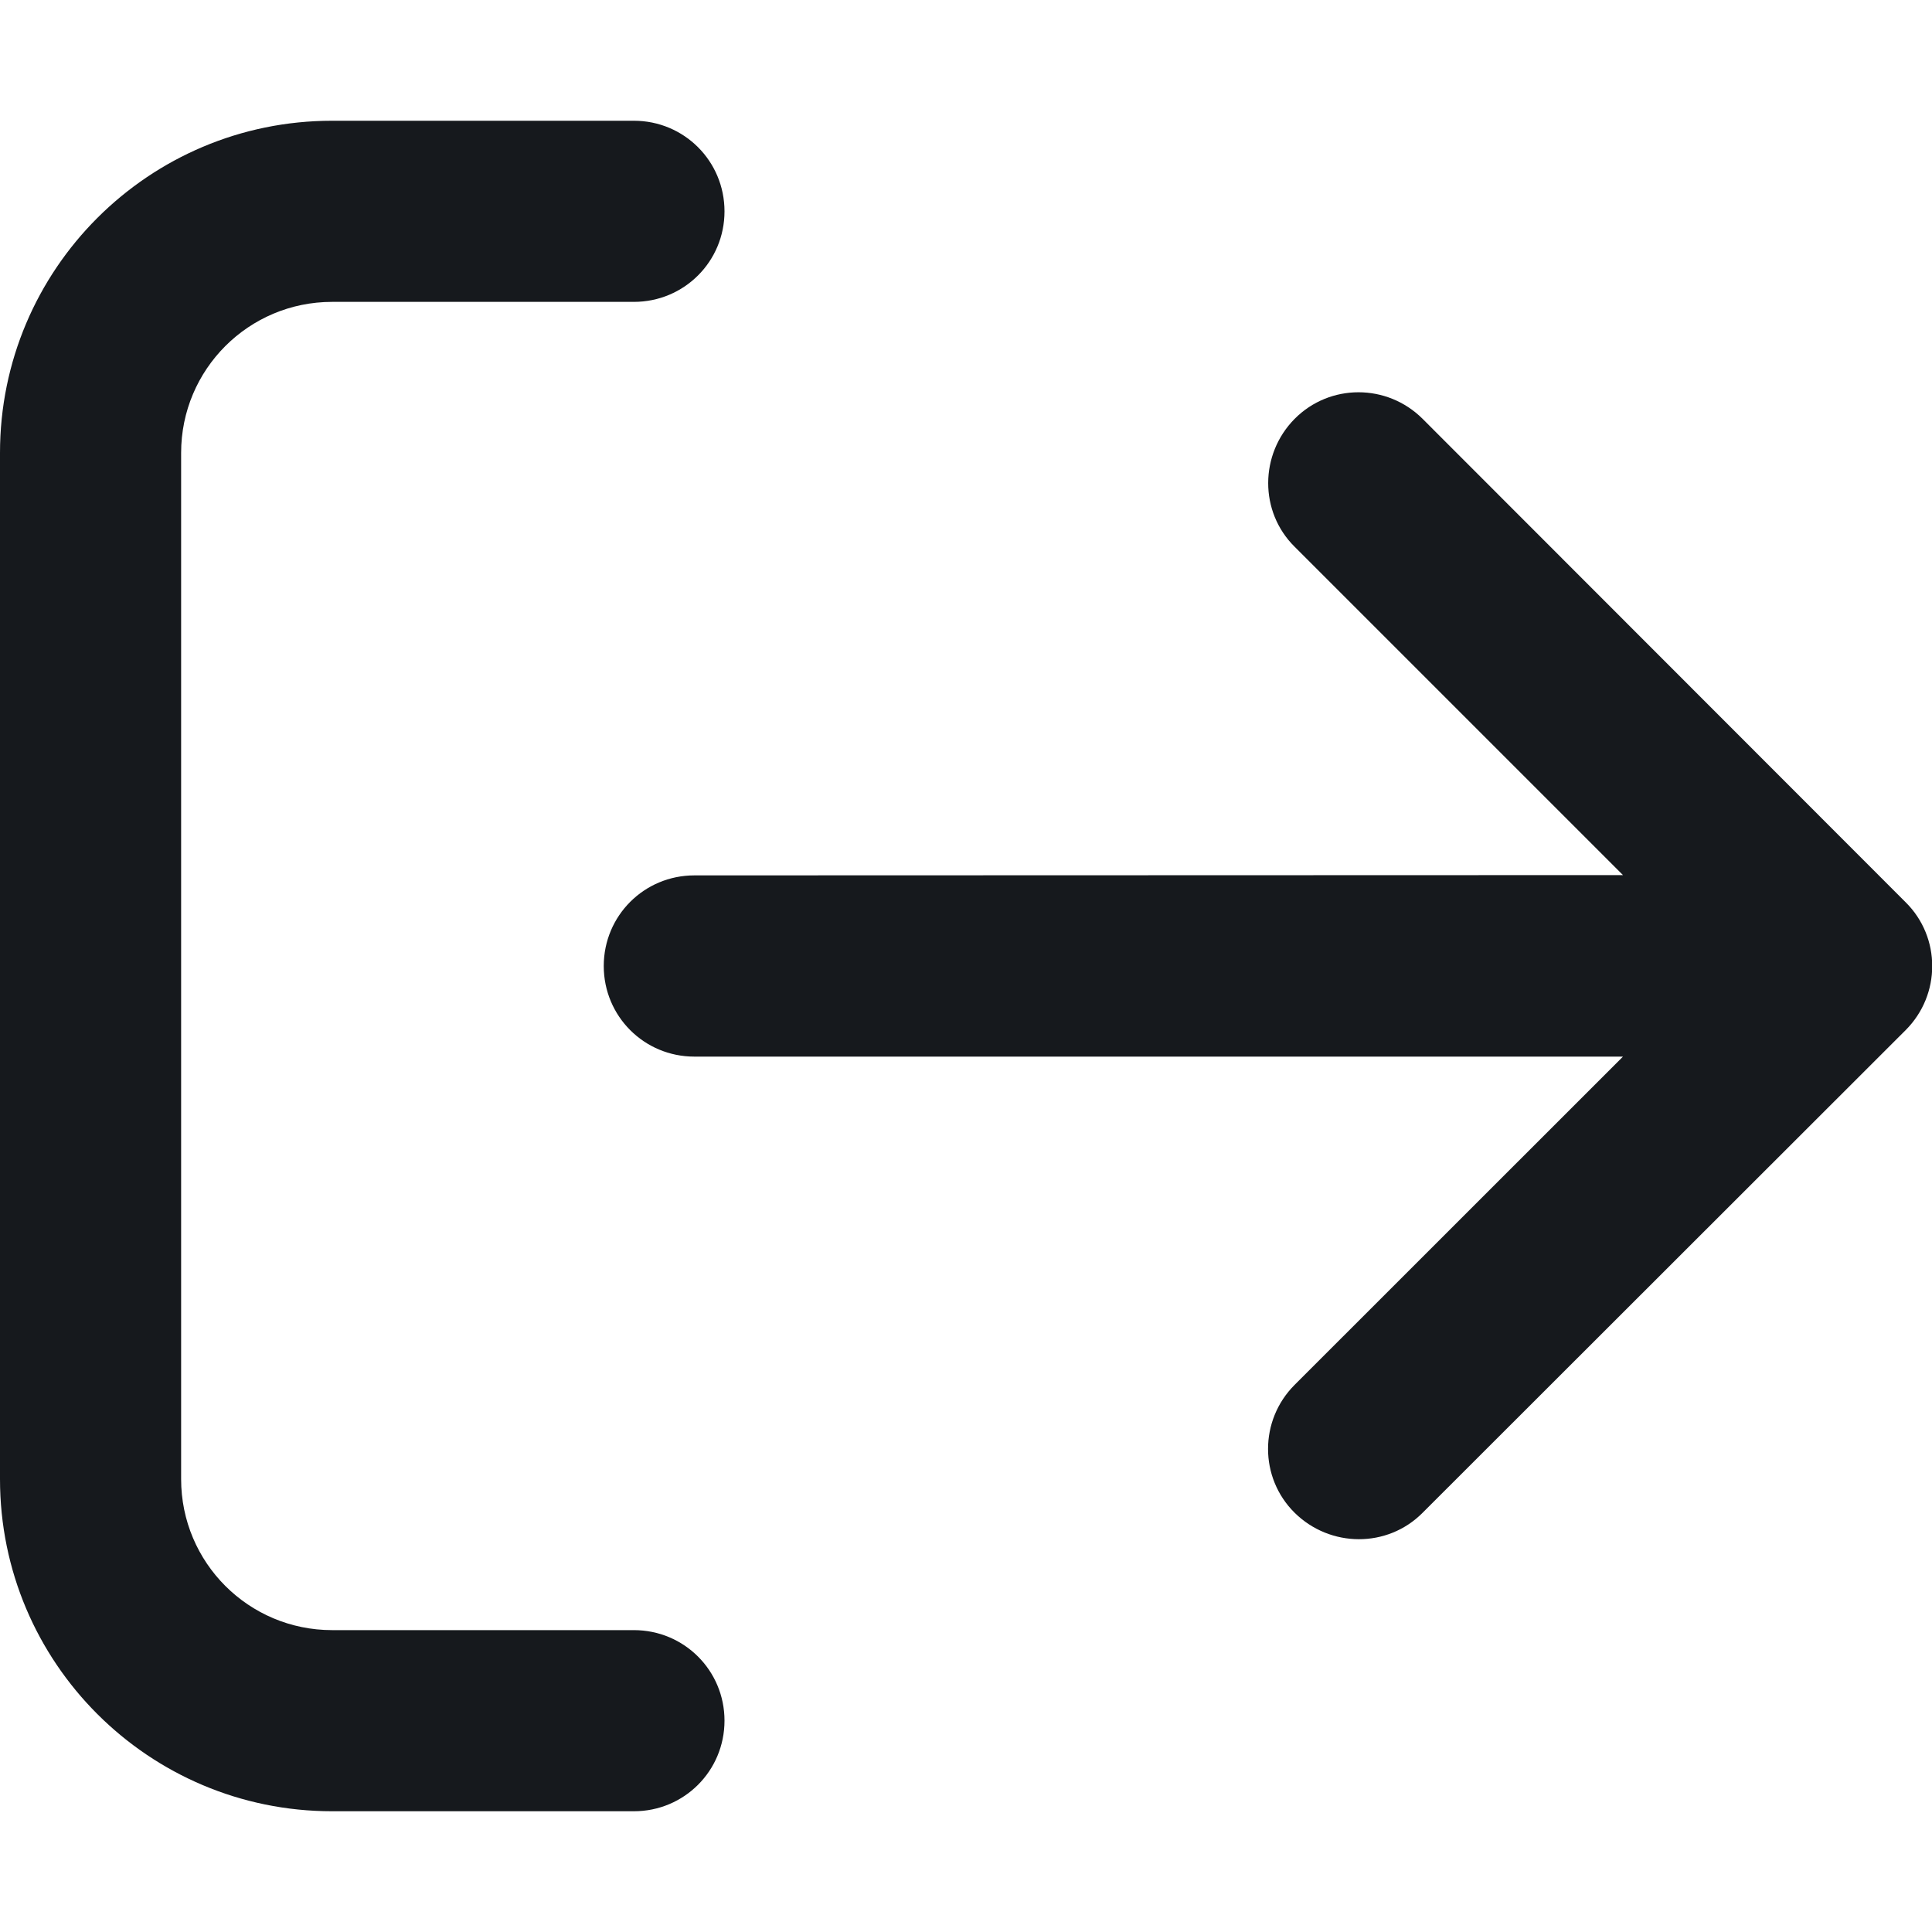 <svg width="20" height="20" viewBox="0 0 20 20" fill="none" xmlns="http://www.w3.org/2000/svg">
<g clip-path="url(#clip0_848_3305)">
<path d="M19.727 10.664C20.094 10.297 20.094 9.703 19.727 9.34L14.727 4.336C14.359 3.969 13.766 3.969 13.402 4.336C13.039 4.703 13.035 5.297 13.402 5.66L16.801 9.059L7.188 9.062C6.668 9.062 6.25 9.48 6.25 10C6.25 10.52 6.668 10.938 7.188 10.938H16.801L13.402 14.336C13.035 14.703 13.035 15.297 13.402 15.66C13.77 16.023 14.363 16.027 14.727 15.66L19.727 10.664ZM6.562 3.125C7.082 3.125 7.5 2.707 7.5 2.188C7.5 1.668 7.082 1.25 6.562 1.25H3.438C1.539 1.25 0 2.789 0 4.688V15.312C0 17.211 1.539 18.75 3.438 18.75H6.562C7.082 18.75 7.5 18.332 7.5 17.812C7.5 17.293 7.082 16.875 6.562 16.875H3.438C2.574 16.875 1.875 16.176 1.875 15.312V4.688C1.875 3.824 2.574 3.125 3.438 3.125H6.562Z" fill="#16191D"/>
</g>
<defs>
<clipPath id="clip0_848_3305">
<rect width="20" height="20" fill="white"/>
</clipPath>
</defs>
</svg>
